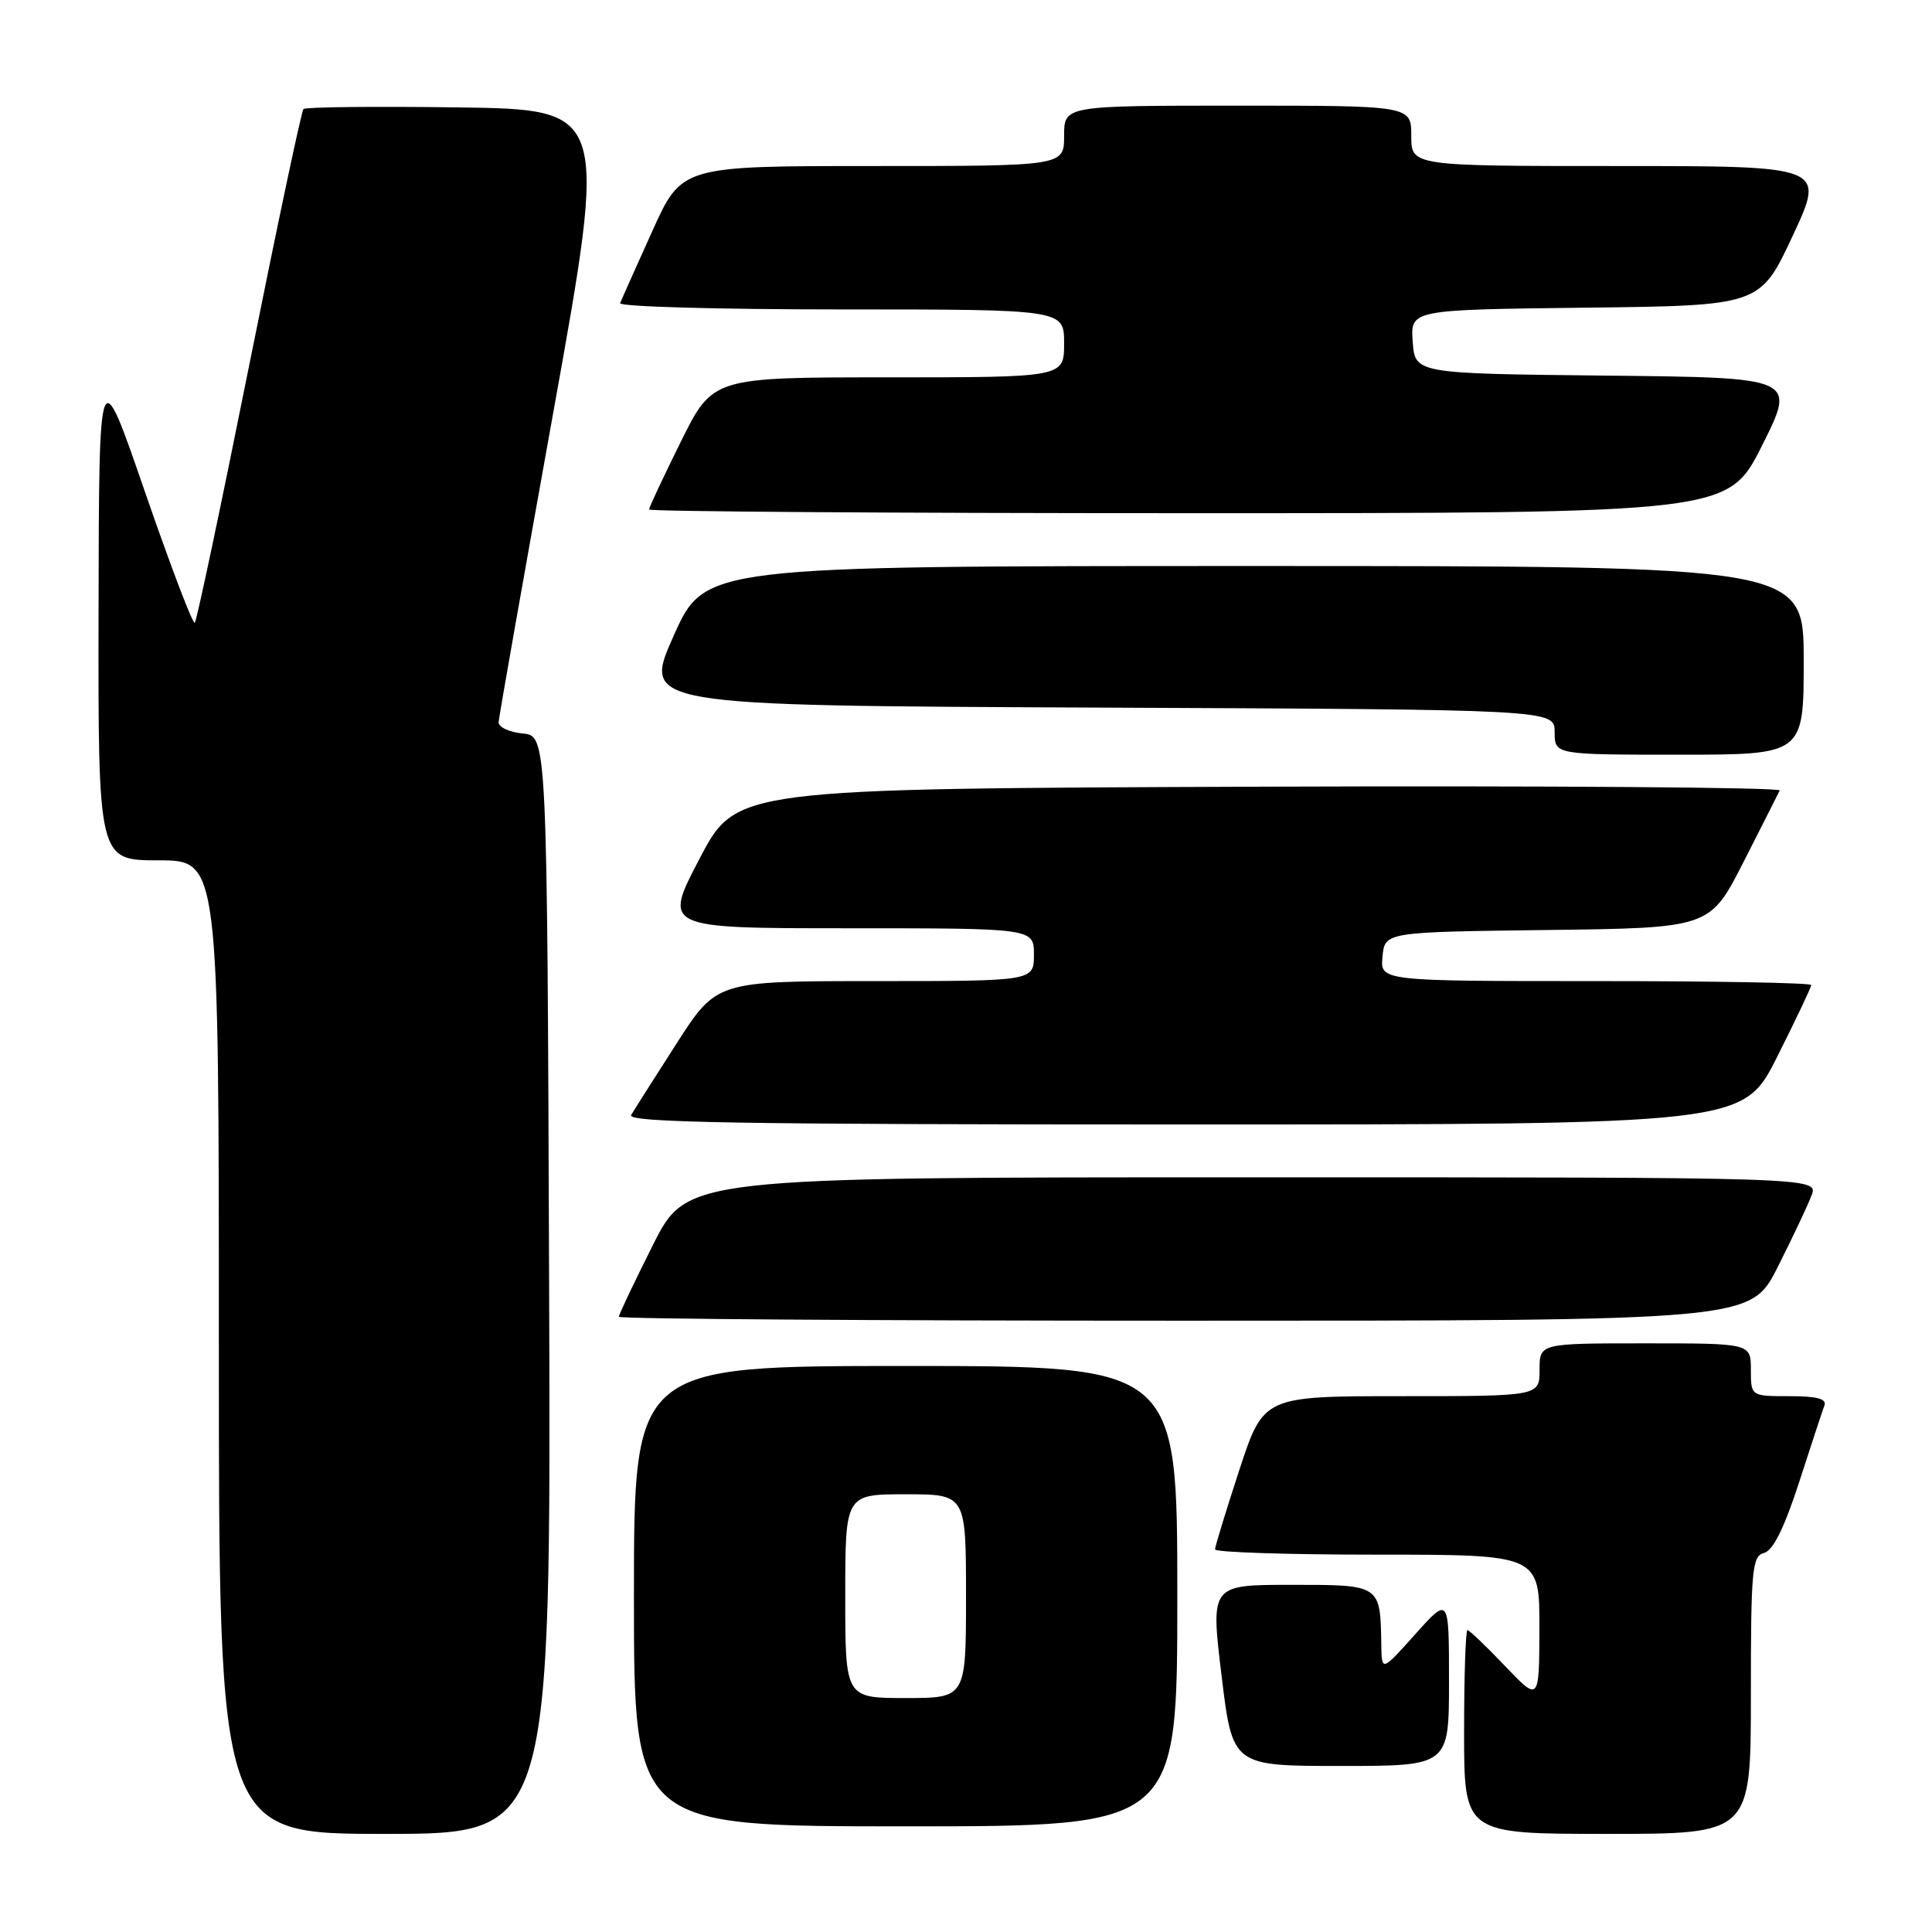 <?xml version="1.0" encoding="UTF-8" standalone="no"?>
<!DOCTYPE svg PUBLIC "-//W3C//DTD SVG 1.1//EN" "http://www.w3.org/Graphics/SVG/1.1/DTD/svg11.dtd" >
<svg xmlns="http://www.w3.org/2000/svg" xmlns:xlink="http://www.w3.org/1999/xlink" version="1.1" viewBox="0 0 256 256">
 <g >
 <path fill="currentColor"
d=" M 72.76 170.25 C 72.50 97.50 72.50 97.50 69.25 97.19 C 67.46 97.01 66.03 96.34 66.07 95.69 C 66.10 95.03 69.38 76.50 73.34 54.50 C 80.54 14.50 80.54 14.50 60.63 14.23 C 49.67 14.08 40.49 14.18 40.21 14.45 C 39.94 14.72 36.70 30.05 33.00 48.50 C 29.30 66.95 26.07 82.26 25.81 82.52 C 25.56 82.78 22.60 75.00 19.23 65.24 C 13.12 47.50 13.12 47.50 13.06 80.75 C 13.00 114.00 13.00 114.00 21.00 114.00 C 29.00 114.00 29.00 114.00 29.00 178.50 C 29.00 243.00 29.00 243.00 51.01 243.00 C 73.01 243.00 73.01 243.00 72.76 170.25 Z  M 232.00 224.62 C 232.00 207.95 232.16 206.19 233.75 205.77 C 234.94 205.46 236.43 202.45 238.39 196.41 C 239.97 191.51 241.48 186.94 241.74 186.25 C 242.08 185.35 240.78 185.00 237.11 185.00 C 232.00 185.00 232.00 185.00 232.00 181.50 C 232.00 178.00 232.00 178.00 218.00 178.00 C 204.00 178.00 204.00 178.00 204.00 181.50 C 204.00 185.00 204.00 185.00 185.71 185.00 C 167.43 185.00 167.43 185.00 164.21 194.80 C 162.45 200.19 161.00 204.92 161.00 205.30 C 161.00 205.69 170.68 206.00 182.50 206.00 C 204.00 206.00 204.00 206.00 203.98 215.75 C 203.95 225.50 203.95 225.50 199.42 220.75 C 196.93 218.14 194.69 216.00 194.45 216.00 C 194.20 216.00 194.00 222.07 194.00 229.50 C 194.00 243.00 194.00 243.00 213.00 243.00 C 232.00 243.00 232.00 243.00 232.00 224.62 Z  M 156.00 211.50 C 156.00 181.00 156.00 181.00 120.00 181.00 C 84.00 181.00 84.00 181.00 84.00 211.50 C 84.00 242.00 84.00 242.00 120.00 242.00 C 156.00 242.00 156.00 242.00 156.00 211.50 Z  M 192.00 222.78 C 192.00 211.55 192.00 211.55 187.54 216.53 C 183.09 221.50 183.09 221.50 183.03 218.00 C 182.90 209.93 183.00 210.00 171.09 210.00 C 160.41 210.00 160.41 210.00 161.86 222.00 C 163.31 234.00 163.31 234.00 177.66 234.00 C 192.00 234.00 192.00 234.00 192.00 222.78 Z  M 235.55 167.90 C 237.52 164.00 239.54 159.72 240.04 158.40 C 240.95 156.00 240.95 156.00 165.99 156.00 C 91.02 156.00 91.02 156.00 86.51 164.98 C 84.03 169.92 82.00 174.19 82.00 174.48 C 82.00 174.77 115.74 175.00 156.99 175.00 C 231.97 175.00 231.97 175.00 235.55 167.90 Z  M 235.49 140.02 C 237.97 135.08 240.00 130.81 240.00 130.52 C 240.00 130.23 227.15 130.00 211.44 130.00 C 182.87 130.00 182.87 130.00 183.19 126.75 C 183.50 123.50 183.50 123.50 205.04 123.23 C 226.57 122.96 226.57 122.96 231.02 114.23 C 233.46 109.43 235.62 105.16 235.82 104.74 C 236.01 104.33 204.98 104.10 166.87 104.24 C 97.56 104.50 97.56 104.50 92.71 113.75 C 87.86 123.00 87.86 123.00 112.43 123.00 C 137.00 123.00 137.00 123.00 137.00 126.50 C 137.00 130.00 137.00 130.00 115.98 130.00 C 94.96 130.00 94.96 130.00 89.66 138.25 C 86.75 142.79 84.03 147.06 83.63 147.75 C 83.03 148.75 97.96 149.00 156.93 149.00 C 230.98 149.00 230.98 149.00 235.49 140.02 Z  M 239.00 87.50 C 239.00 75.00 239.00 75.00 166.20 75.00 C 93.39 75.00 93.39 75.00 89.26 84.25 C 85.13 93.50 85.13 93.50 145.57 93.76 C 206.00 94.02 206.00 94.02 206.00 97.01 C 206.00 100.00 206.00 100.00 222.50 100.00 C 239.00 100.00 239.00 100.00 239.00 87.50 Z  M 233.49 59.02 C 238.00 50.03 238.00 50.03 212.75 49.77 C 187.50 49.50 187.50 49.50 187.19 45.27 C 186.89 41.04 186.89 41.04 210.05 40.77 C 233.22 40.50 233.22 40.50 237.54 31.25 C 241.86 22.00 241.86 22.00 214.43 22.00 C 187.00 22.00 187.00 22.00 187.00 18.00 C 187.00 14.00 187.00 14.00 164.00 14.00 C 141.00 14.00 141.00 14.00 141.00 18.00 C 141.00 22.00 141.00 22.00 115.66 22.00 C 90.32 22.00 90.32 22.00 86.41 30.67 C 84.26 35.44 82.35 39.71 82.17 40.17 C 81.98 40.63 95.15 41.00 111.42 41.00 C 141.00 41.00 141.00 41.00 141.00 45.50 C 141.00 50.00 141.00 50.00 117.72 50.00 C 94.45 50.00 94.45 50.00 90.22 58.51 C 87.90 63.20 86.00 67.25 86.00 67.51 C 86.00 67.78 118.17 68.00 157.49 68.00 C 228.98 68.00 228.98 68.00 233.49 59.02 Z  M 112.00 211.50 C 112.00 198.00 112.00 198.00 120.00 198.00 C 128.00 198.00 128.00 198.00 128.00 211.50 C 128.00 225.00 128.00 225.00 120.00 225.00 C 112.00 225.00 112.00 225.00 112.00 211.50 Z "/>
</g>
</svg>